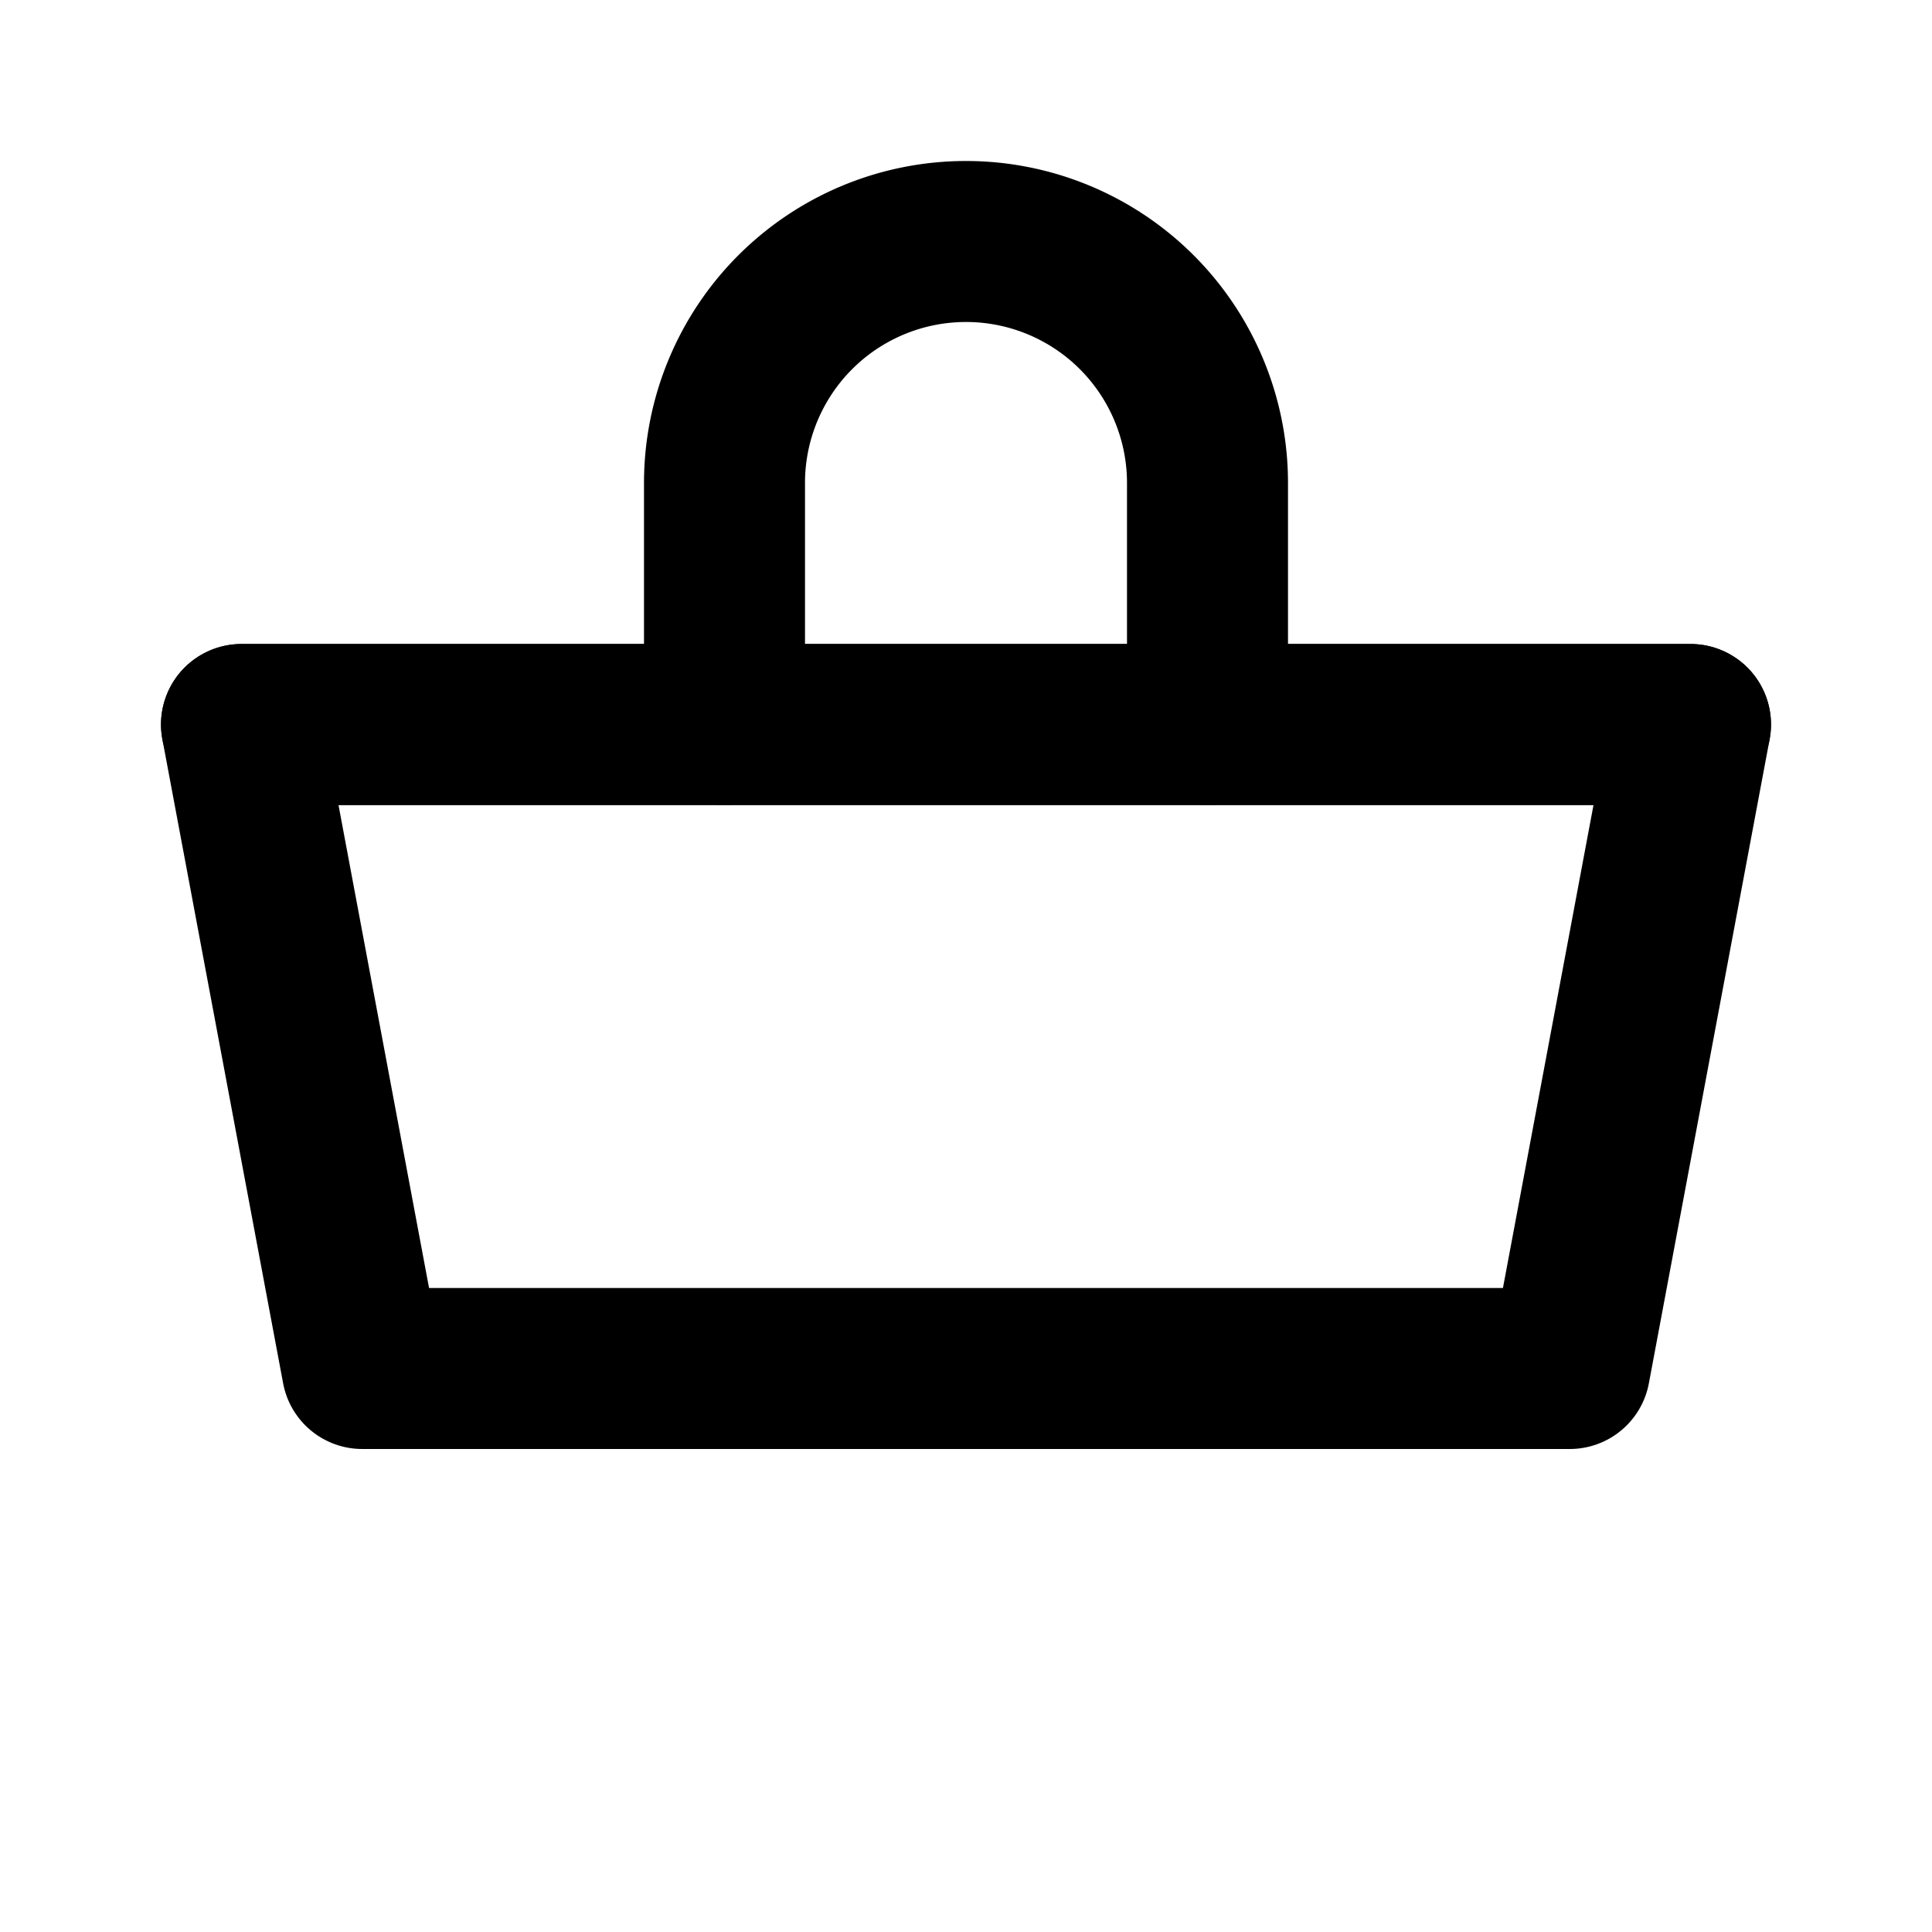 <svg xmlns="http://www.w3.org/2000/svg" viewBox="0 0 24 24" width="24" height="24" fill="none" stroke="currentColor" stroke-width="2" stroke-linecap="round" stroke-linejoin="round">
  <path d="M3 9l1.5 8h15L21 9H3z"></path>
  <path d="M3 9h18"></path>
  <path d="M9 9V6a3 3 0 0 1 6 0v3"></path>
</svg>
